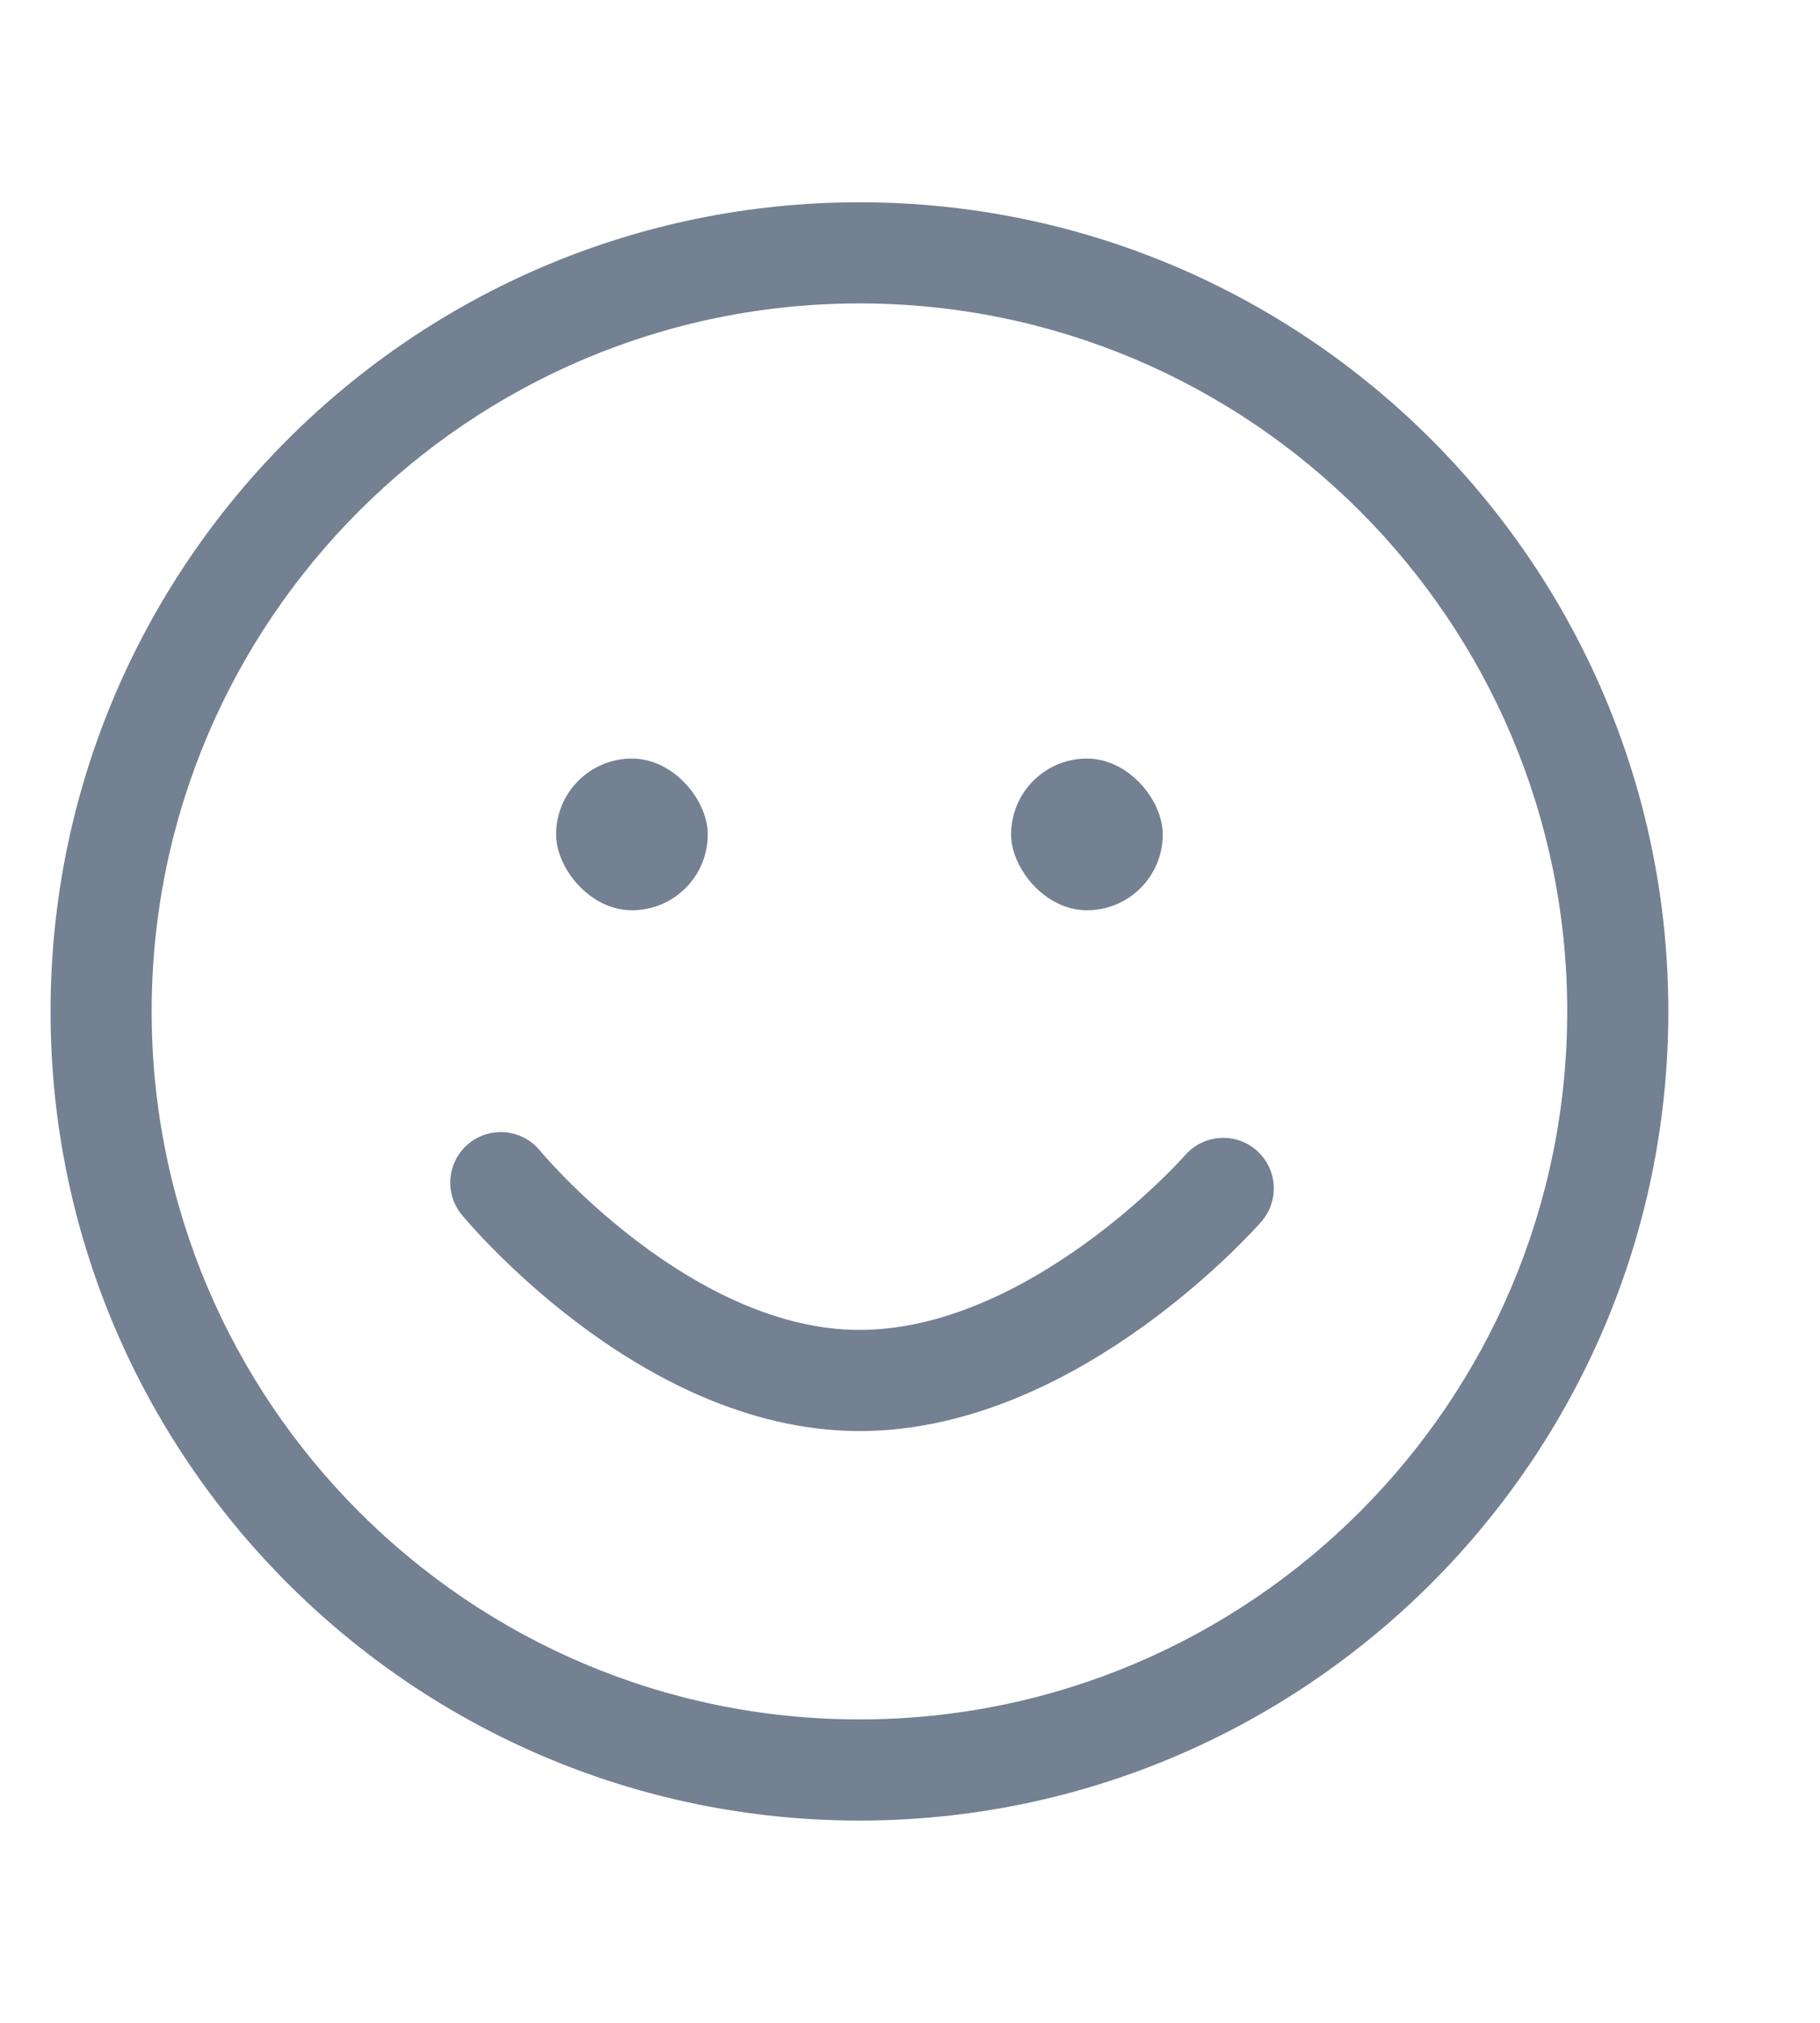 <?xml version="1.0" encoding="UTF-8"?>
<svg width="18px" height="20px" viewBox="0 0 18 20" version="1.1" xmlns="http://www.w3.org/2000/svg" xmlns:xlink="http://www.w3.org/1999/xlink">
    <!-- Generator: Sketch 48 (47235) - http://www.bohemiancoding.com/sketch -->
    <title>Emoji</title>
    <desc>Created with Sketch.</desc>
    <defs></defs>
    <g id="Novos" stroke="none" stroke-width="1" fill="none" fill-rule="evenodd">
        <g id="Smiley" transform="translate(-2, 0)">
            <path d="M2.5,10 C2.5,5.582 6.091,2 10.5,2 C14.918,2 18.5,5.591 18.5,10 C18.5,14.418 14.909,18 10.5,18 C6.082,18 2.5,14.409 2.5,10 Z M3.5,10 C3.5,13.858 6.634,17 10.5,17 C14.358,17 17.5,13.866 17.5,10 C17.5,6.142 14.366,3 10.5,3 C6.642,3 3.5,6.134 3.5,10 Z" id="Head" fill="#738192"></path>
            <path d="M6.953,11.693 C6.953,11.693 8.562,13.649 10.501,13.649 C12.44,13.649 14.098,11.75 14.098,11.75" id="Mouth" stroke="#738192" stroke-linecap="round"></path>
            <rect id="Right-eye" fill="#738192" x="12" y="7.5" width="1.5" height="1.5" rx="0.75"></rect>
            <rect id="Left-eye" fill="#738192" x="7.5" y="7.5" width="1.5" height="1.5" rx="0.75"></rect>
        </g>
        <g id="Emoji"></g>
    </g>
</svg>